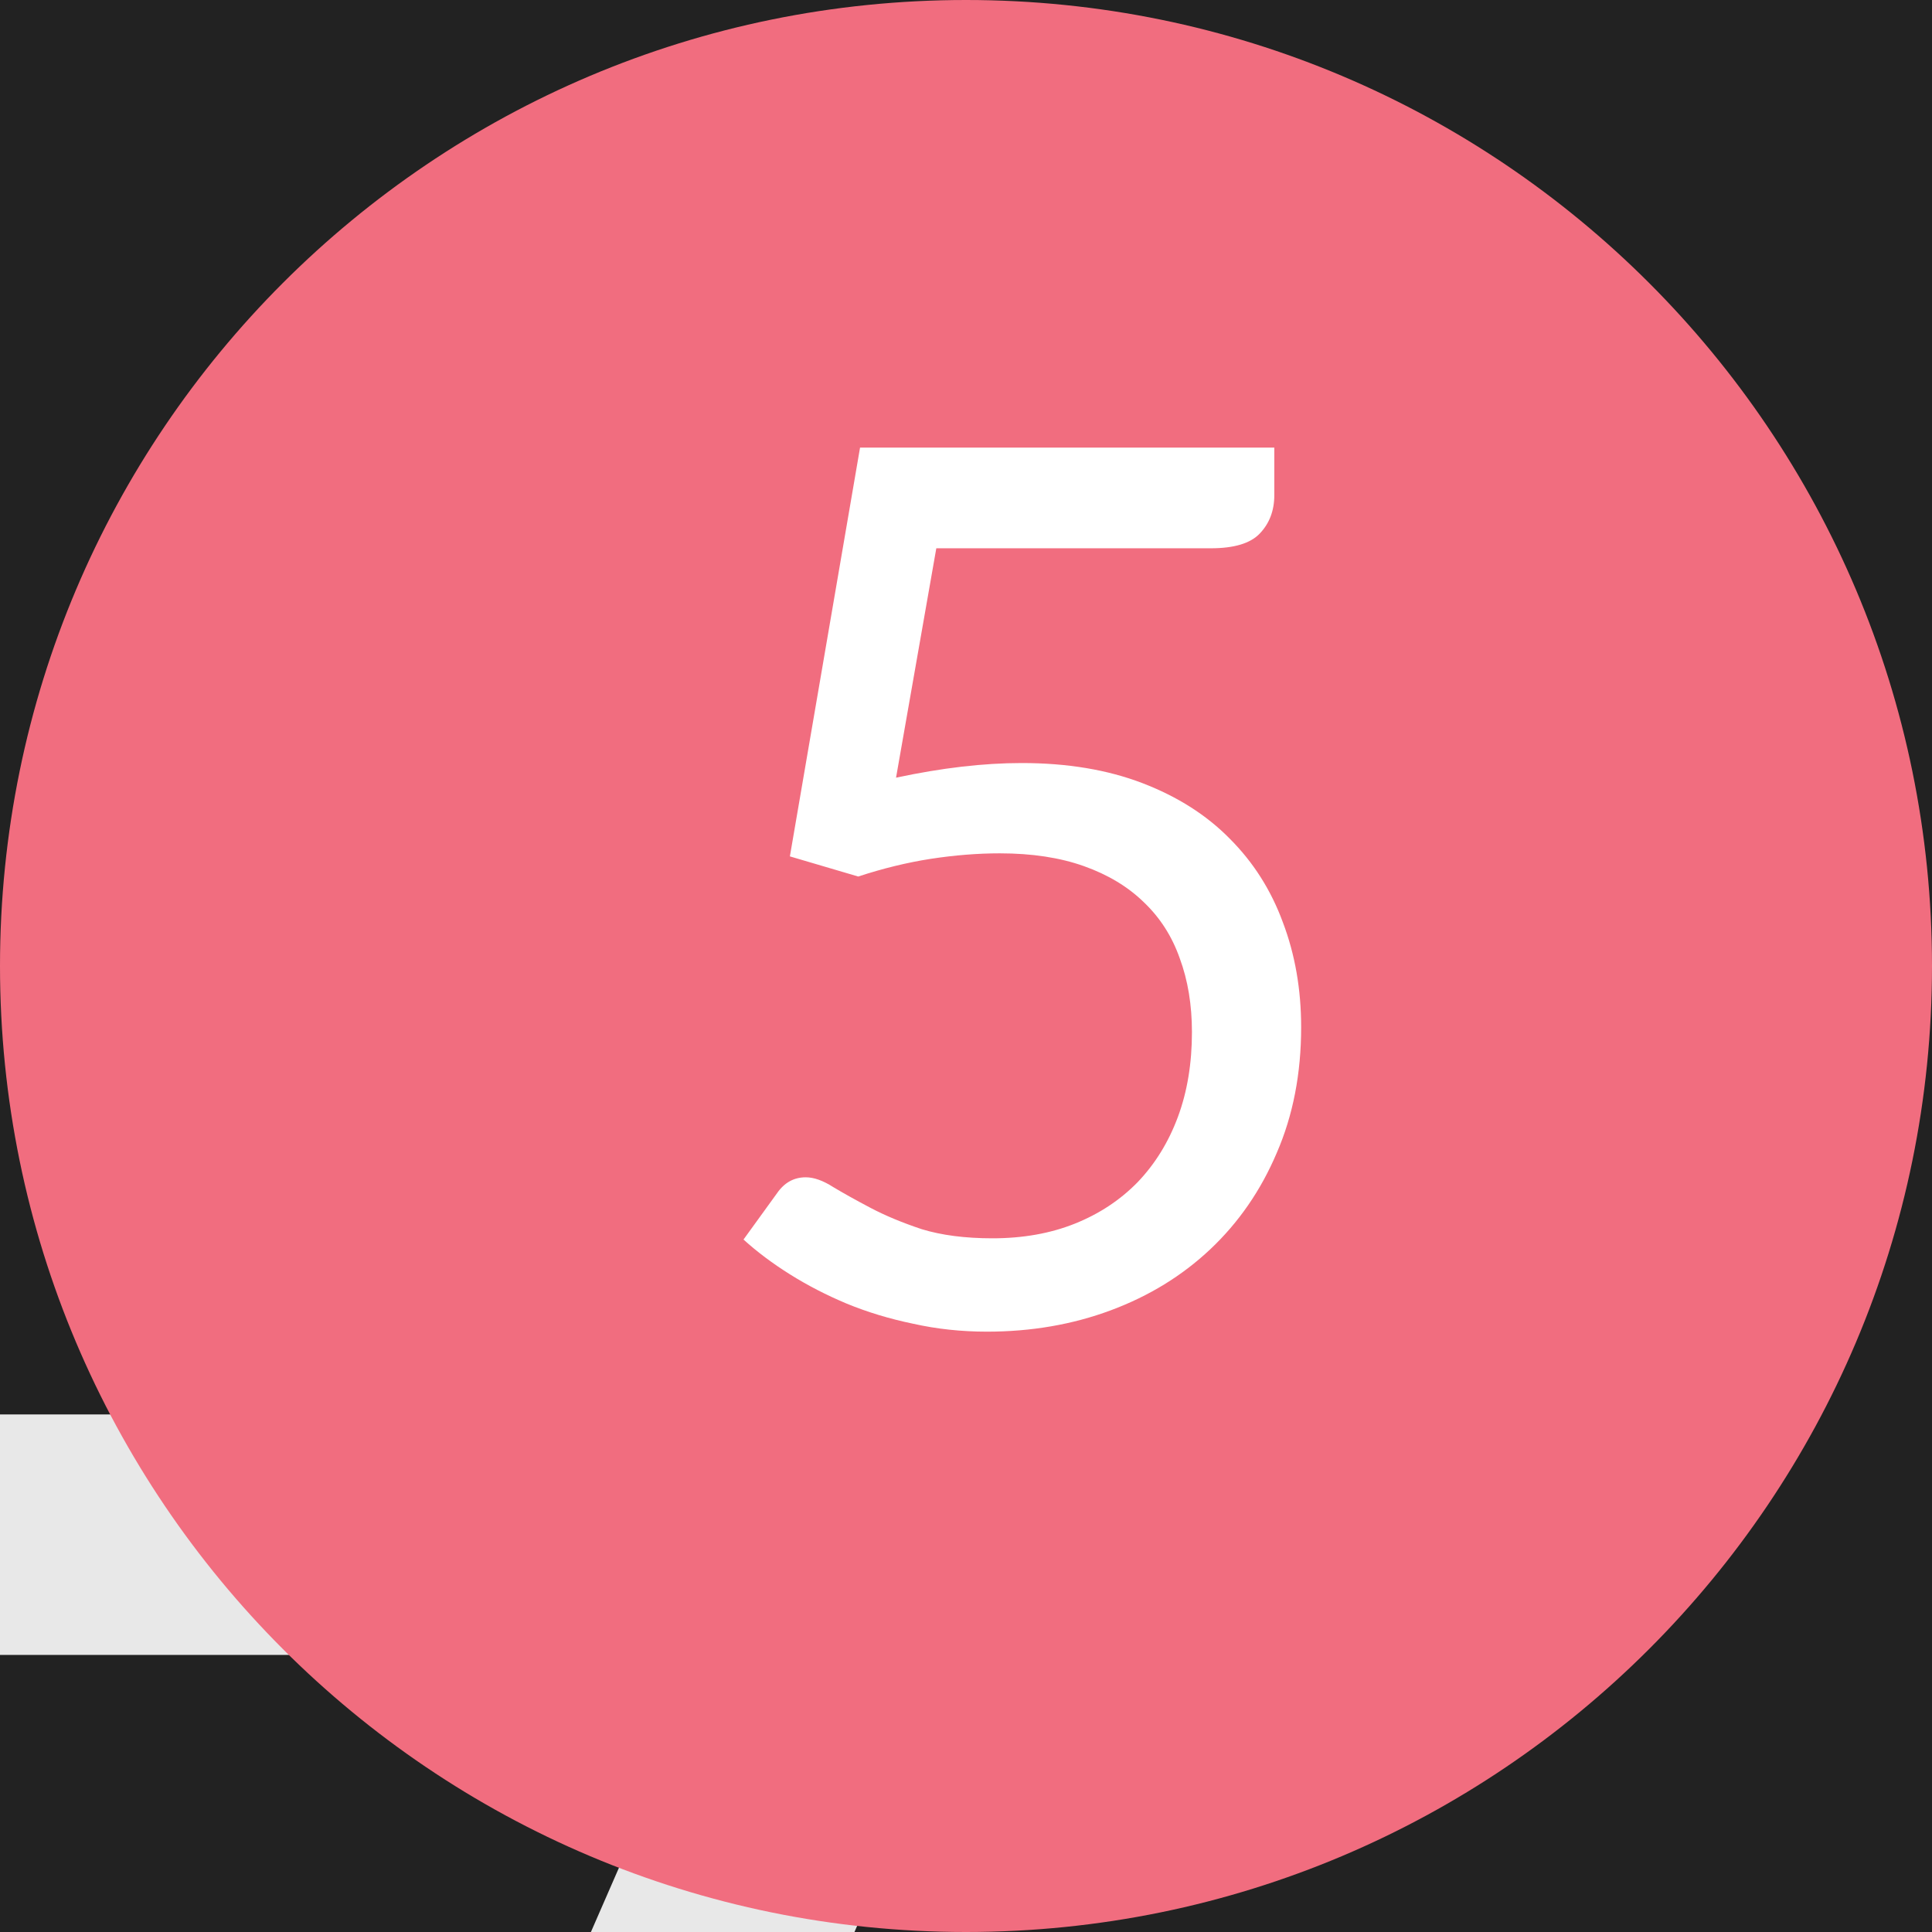 <svg width="19" height="19" viewBox="0 0 19 19" fill="none" xmlns="http://www.w3.org/2000/svg">
<rect width="19" height="19" fill="#E5E5E5"/>
<g clip-path="url(#clip0_188_673)">
<rect width="768" height="2976" transform="translate(-717 -19)" fill="white"/>
<path d="M51 -19H-717V55H51V-19Z" fill="#222222"/>
<path d="M4.2 37C3.552 36.974 2.94 36.695 2.496 36.223C2.052 35.751 1.81 35.123 1.823 34.475C1.836 33.827 2.103 33.21 2.566 32.756C3.029 32.302 3.652 32.048 4.3 32.048C4.948 32.048 5.571 32.302 6.034 32.756C6.497 33.21 6.763 33.827 6.776 34.475C6.789 35.123 6.548 35.751 6.104 36.223C5.659 36.695 5.048 36.974 4.4 37H4.2ZM-15.248 34.32C-15.248 33.79 -15.091 33.272 -14.796 32.831C-14.502 32.39 -14.084 32.047 -13.594 31.844C-13.104 31.641 -12.565 31.588 -12.045 31.692C-11.525 31.795 -11.048 32.05 -10.673 32.425C-10.298 32.8 -10.043 33.277 -9.94 33.797C-9.836 34.317 -9.889 34.856 -10.092 35.346C-10.295 35.835 -10.639 36.254 -11.079 36.548C-11.52 36.843 -12.038 37 -12.568 37C-12.92 37 -13.269 36.931 -13.594 36.797C-13.92 36.662 -14.215 36.465 -14.464 36.216C-14.714 35.967 -14.911 35.671 -15.046 35.346C-15.181 35.021 -15.25 34.672 -15.25 34.32H-15.248ZM-11.448 28.686C-11.708 28.687 -11.96 28.602 -12.167 28.446C-12.374 28.289 -12.524 28.069 -12.593 27.819L-17.426 10.364H-20.819C-21.133 10.364 -21.433 10.239 -21.655 10.018C-21.877 9.796 -22.001 9.495 -22.001 9.182C-22.001 8.869 -21.877 8.568 -21.655 8.346C-21.433 8.125 -21.133 8 -20.819 8H-16.538C-16.279 7.999 -16.026 8.084 -15.819 8.241C-15.613 8.397 -15.463 8.618 -15.394 8.868L-10.561 26.323H2.617L7 16.275H-7.6C-7.758 16.28 -7.916 16.252 -8.063 16.195C-8.211 16.138 -8.345 16.051 -8.459 15.941C-8.572 15.831 -8.662 15.699 -8.724 15.553C-8.786 15.407 -8.818 15.251 -8.818 15.092C-8.818 14.934 -8.786 14.778 -8.724 14.632C-8.662 14.486 -8.572 14.354 -8.459 14.244C-8.345 14.134 -8.211 14.047 -8.063 13.99C-7.916 13.933 -7.758 13.905 -7.6 13.91H8.813C9.009 13.91 9.201 13.959 9.373 14.052C9.545 14.145 9.692 14.279 9.799 14.443C9.907 14.607 9.972 14.796 9.99 14.991C10.007 15.187 9.976 15.384 9.899 15.565L4.494 27.977C4.402 28.188 4.25 28.367 4.057 28.493C3.865 28.619 3.64 28.686 3.41 28.686H-11.448Z" fill="#E8E8E8"/>
<path d="M9.5 19C14.747 19 19 14.747 19 9.5C19 4.253 14.747 0 9.5 0C4.253 0 -0 4.253 -0 9.5C-0 14.747 4.253 19 9.5 19Z" fill="#F16D7F"/>
<path d="M8.812 7.648C9.26 7.552 9.672 7.504 10.048 7.504C10.496 7.504 10.892 7.57 11.236 7.702C11.58 7.834 11.866 8.016 12.094 8.248C12.326 8.48 12.5 8.754 12.616 9.07C12.736 9.386 12.796 9.73 12.796 10.102C12.796 10.558 12.716 10.97 12.556 11.338C12.4 11.706 12.182 12.022 11.902 12.286C11.626 12.546 11.3 12.746 10.924 12.886C10.548 13.026 10.142 13.096 9.706 13.096C9.454 13.096 9.212 13.07 8.98 13.018C8.748 12.97 8.53 12.904 8.326 12.82C8.126 12.736 7.94 12.64 7.768 12.532C7.596 12.424 7.444 12.31 7.312 12.19L7.642 11.734C7.714 11.63 7.808 11.578 7.924 11.578C8.004 11.578 8.094 11.61 8.194 11.674C8.294 11.734 8.416 11.802 8.56 11.878C8.704 11.954 8.872 12.024 9.064 12.088C9.26 12.148 9.492 12.178 9.76 12.178C10.06 12.178 10.33 12.13 10.57 12.034C10.81 11.938 11.016 11.802 11.188 11.626C11.36 11.446 11.492 11.232 11.584 10.984C11.676 10.736 11.722 10.458 11.722 10.15C11.722 9.882 11.682 9.64 11.602 9.424C11.526 9.208 11.408 9.024 11.248 8.872C11.092 8.72 10.896 8.602 10.66 8.518C10.424 8.434 10.148 8.392 9.832 8.392C9.616 8.392 9.39 8.41 9.154 8.446C8.922 8.482 8.684 8.54 8.44 8.62L7.768 8.422L8.458 4.402H12.532V4.87C12.532 5.022 12.484 5.148 12.388 5.248C12.296 5.344 12.136 5.392 11.908 5.392H9.208L8.812 7.648Z" fill="white"/>
</g>
<defs>
<clipPath id="clip0_188_673">
<rect width="768" height="2976" fill="white" transform="translate(-717 -19)"/>
</clipPath>
</defs>
</svg>
